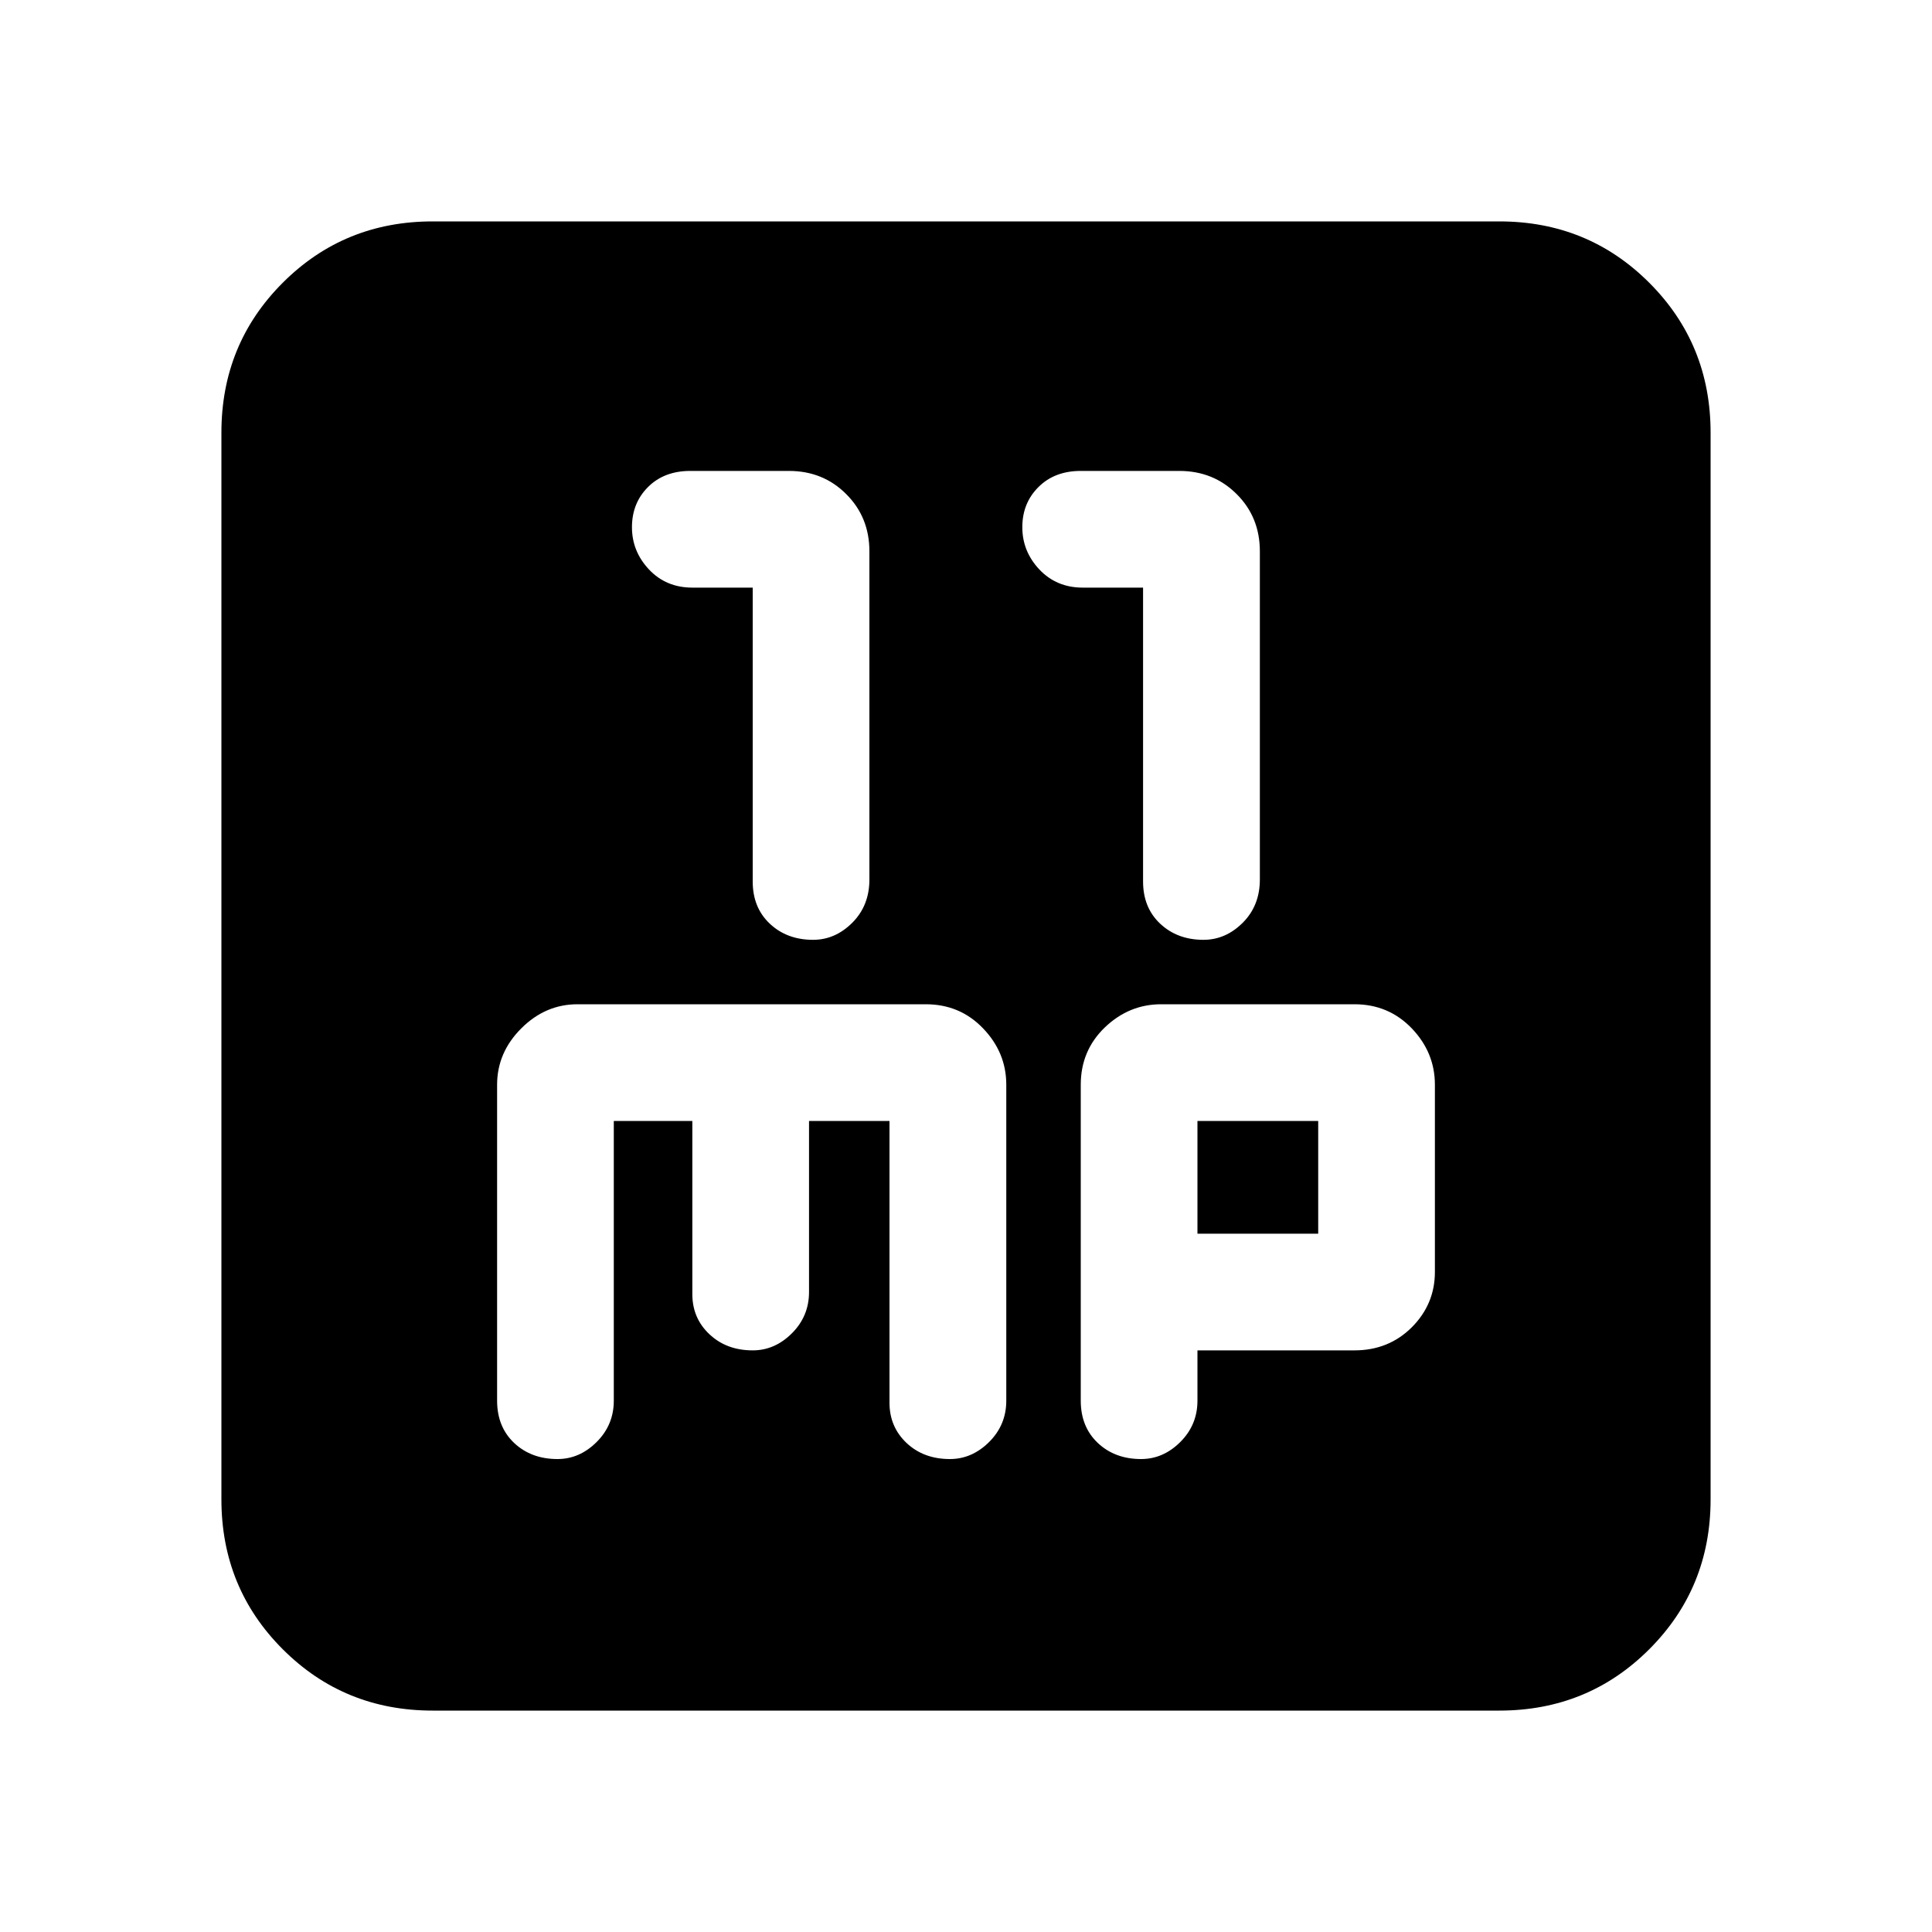 <svg xmlns="http://www.w3.org/2000/svg" height="20" width="20"><path d="M8.417 9.729q.229 0 .406-.177Q9 9.375 9 9.104V5.708q0-.354-.24-.593-.239-.24-.593-.24H7.146q-.271 0-.438.167-.166.166-.166.416 0 .25.177.438.177.187.448.187h.625v3.042q0 .271.177.437.177.167.448.167Zm4.041 0q.23 0 .407-.177.177-.177.177-.448V5.708q0-.354-.24-.593-.24-.24-.594-.24h-1.02q-.271 0-.438.167-.167.166-.167.416 0 .25.177.438.178.187.448.187h.625v3.042q0 .271.177.437.178.167.448.167Zm-7.979 7.979q-.917 0-1.552-.635t-.635-1.552V4.479q0-.917.635-1.552t1.552-.635h11.042q.917 0 1.552.635t.635 1.552v11.042q0 .917-.635 1.552t-1.552.635Zm1.292-2.604q.229 0 .406-.177.177-.177.177-.427v-2.896h.813v1.792q0 .25.177.416.177.167.448.167.229 0 .406-.177.177-.177.177-.427v-1.771h.833v2.917q0 .25.177.417.177.166.448.166.229 0 .407-.177.177-.177.177-.427v-3.271q0-.333-.24-.583-.239-.25-.594-.25H5.979q-.333 0-.583.25-.25.25-.25.583V14.5q0 .271.177.438.177.166.448.166Zm6.041 0q.23 0 .407-.177.177-.177.177-.427v-.521h1.625q.354 0 .594-.239.239-.24.239-.573v-1.938q0-.333-.239-.583-.24-.25-.594-.25h-2q-.333 0-.583.239-.25.24-.25.594V14.5q0 .271.177.438.177.166.447.166Zm.584-3.5h1.25v1.167h-1.25Z"/></svg>